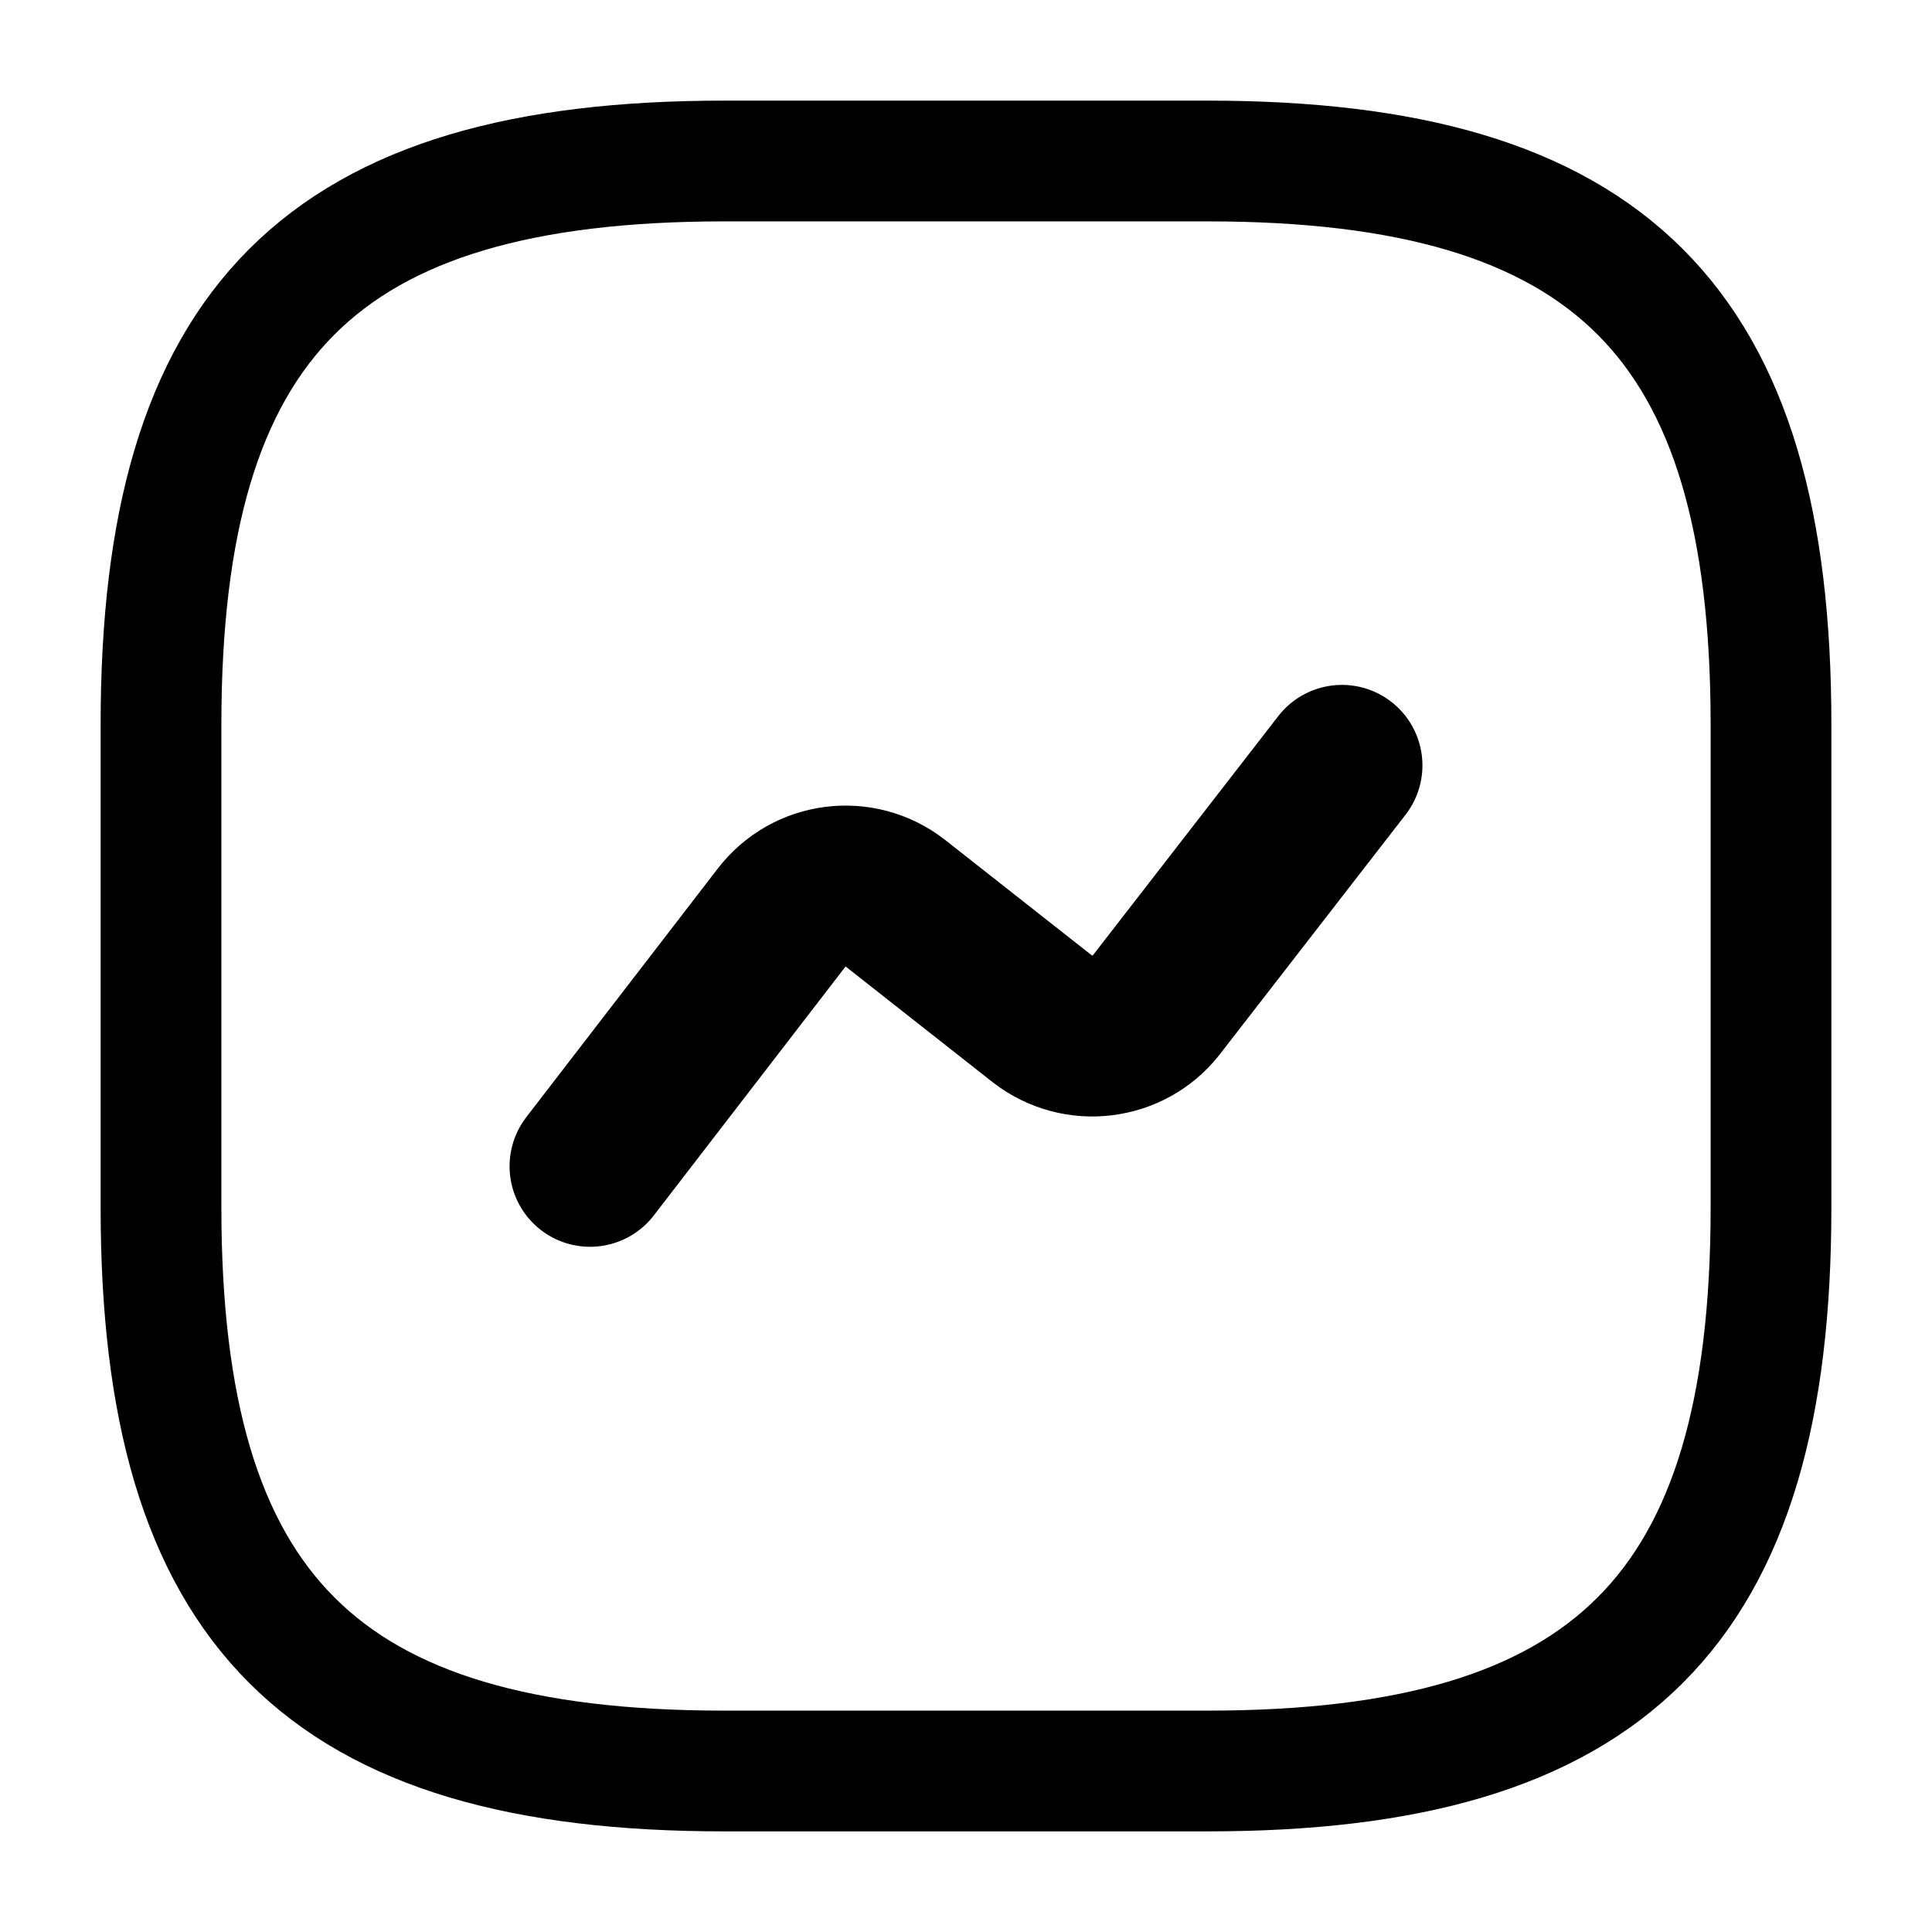<svg width="24" height="24" viewBox="0 0 24 24" fill="none" xmlns="http://www.w3.org/2000/svg">
<rect width="24" height="24" fill="#F5F5F5"/>
<g id="&#208;&#156;&#208;&#181;&#209;&#128;&#208;&#190;&#208;&#191;&#209;&#128;&#208;&#184;&#209;&#143;&#209;&#130;&#208;&#184;&#209;&#143;" clip-path="url(#clip0_117_2)">
<rect width="1920" height="1080" transform="translate(-34 -177)" fill="white"/>
<g id="Rectangle 1">
<mask id="path-1-inside-1_117_2" fill="white">
<path d="M-34 -177H145V903H-34V-177Z"/>
</mask>
<path d="M-34 -177H145V903H-34V-177Z" fill="white"/>
<path d="M144 -177V903H146V-177H144Z" fill="black" mask="url(#path-1-inside-1_117_2)"/>
</g>
<g id="Frame 738001166">
<g id="Frame 738001154">
<g id="Frame 738001148">
<g id="vuesax/linear/activity">
<g id="vuesax/linear/activity_2">
<g id="activity">
<path id="Vector" d="M9 22H15C20 22 22 20 22 15V9C22 4 20 2 15 2H9C4 2 2 4 2 9V15C2 20 4 22 9 22Z" stroke="black" stroke-width="1.5" stroke-linecap="round" stroke-linejoin="round"/>
<path id="Vector_2" d="M7.33 14.488L9.71 11.398C10.05 10.958 10.68 10.878 11.12 11.218L12.95 12.658C13.39 12.998 14.02 12.918 14.36 12.488L16.67 9.508" stroke="black" stroke-width="2" stroke-linecap="round" stroke-linejoin="round"/>
</g>
</g>
</g>
</g>
</g>
</g>
</g>
<defs>
<clipPath id="clip0_117_2">
<rect width="1920" height="1080" fill="white" transform="translate(-34 -177)"/>
</clipPath>
</defs>
</svg>
